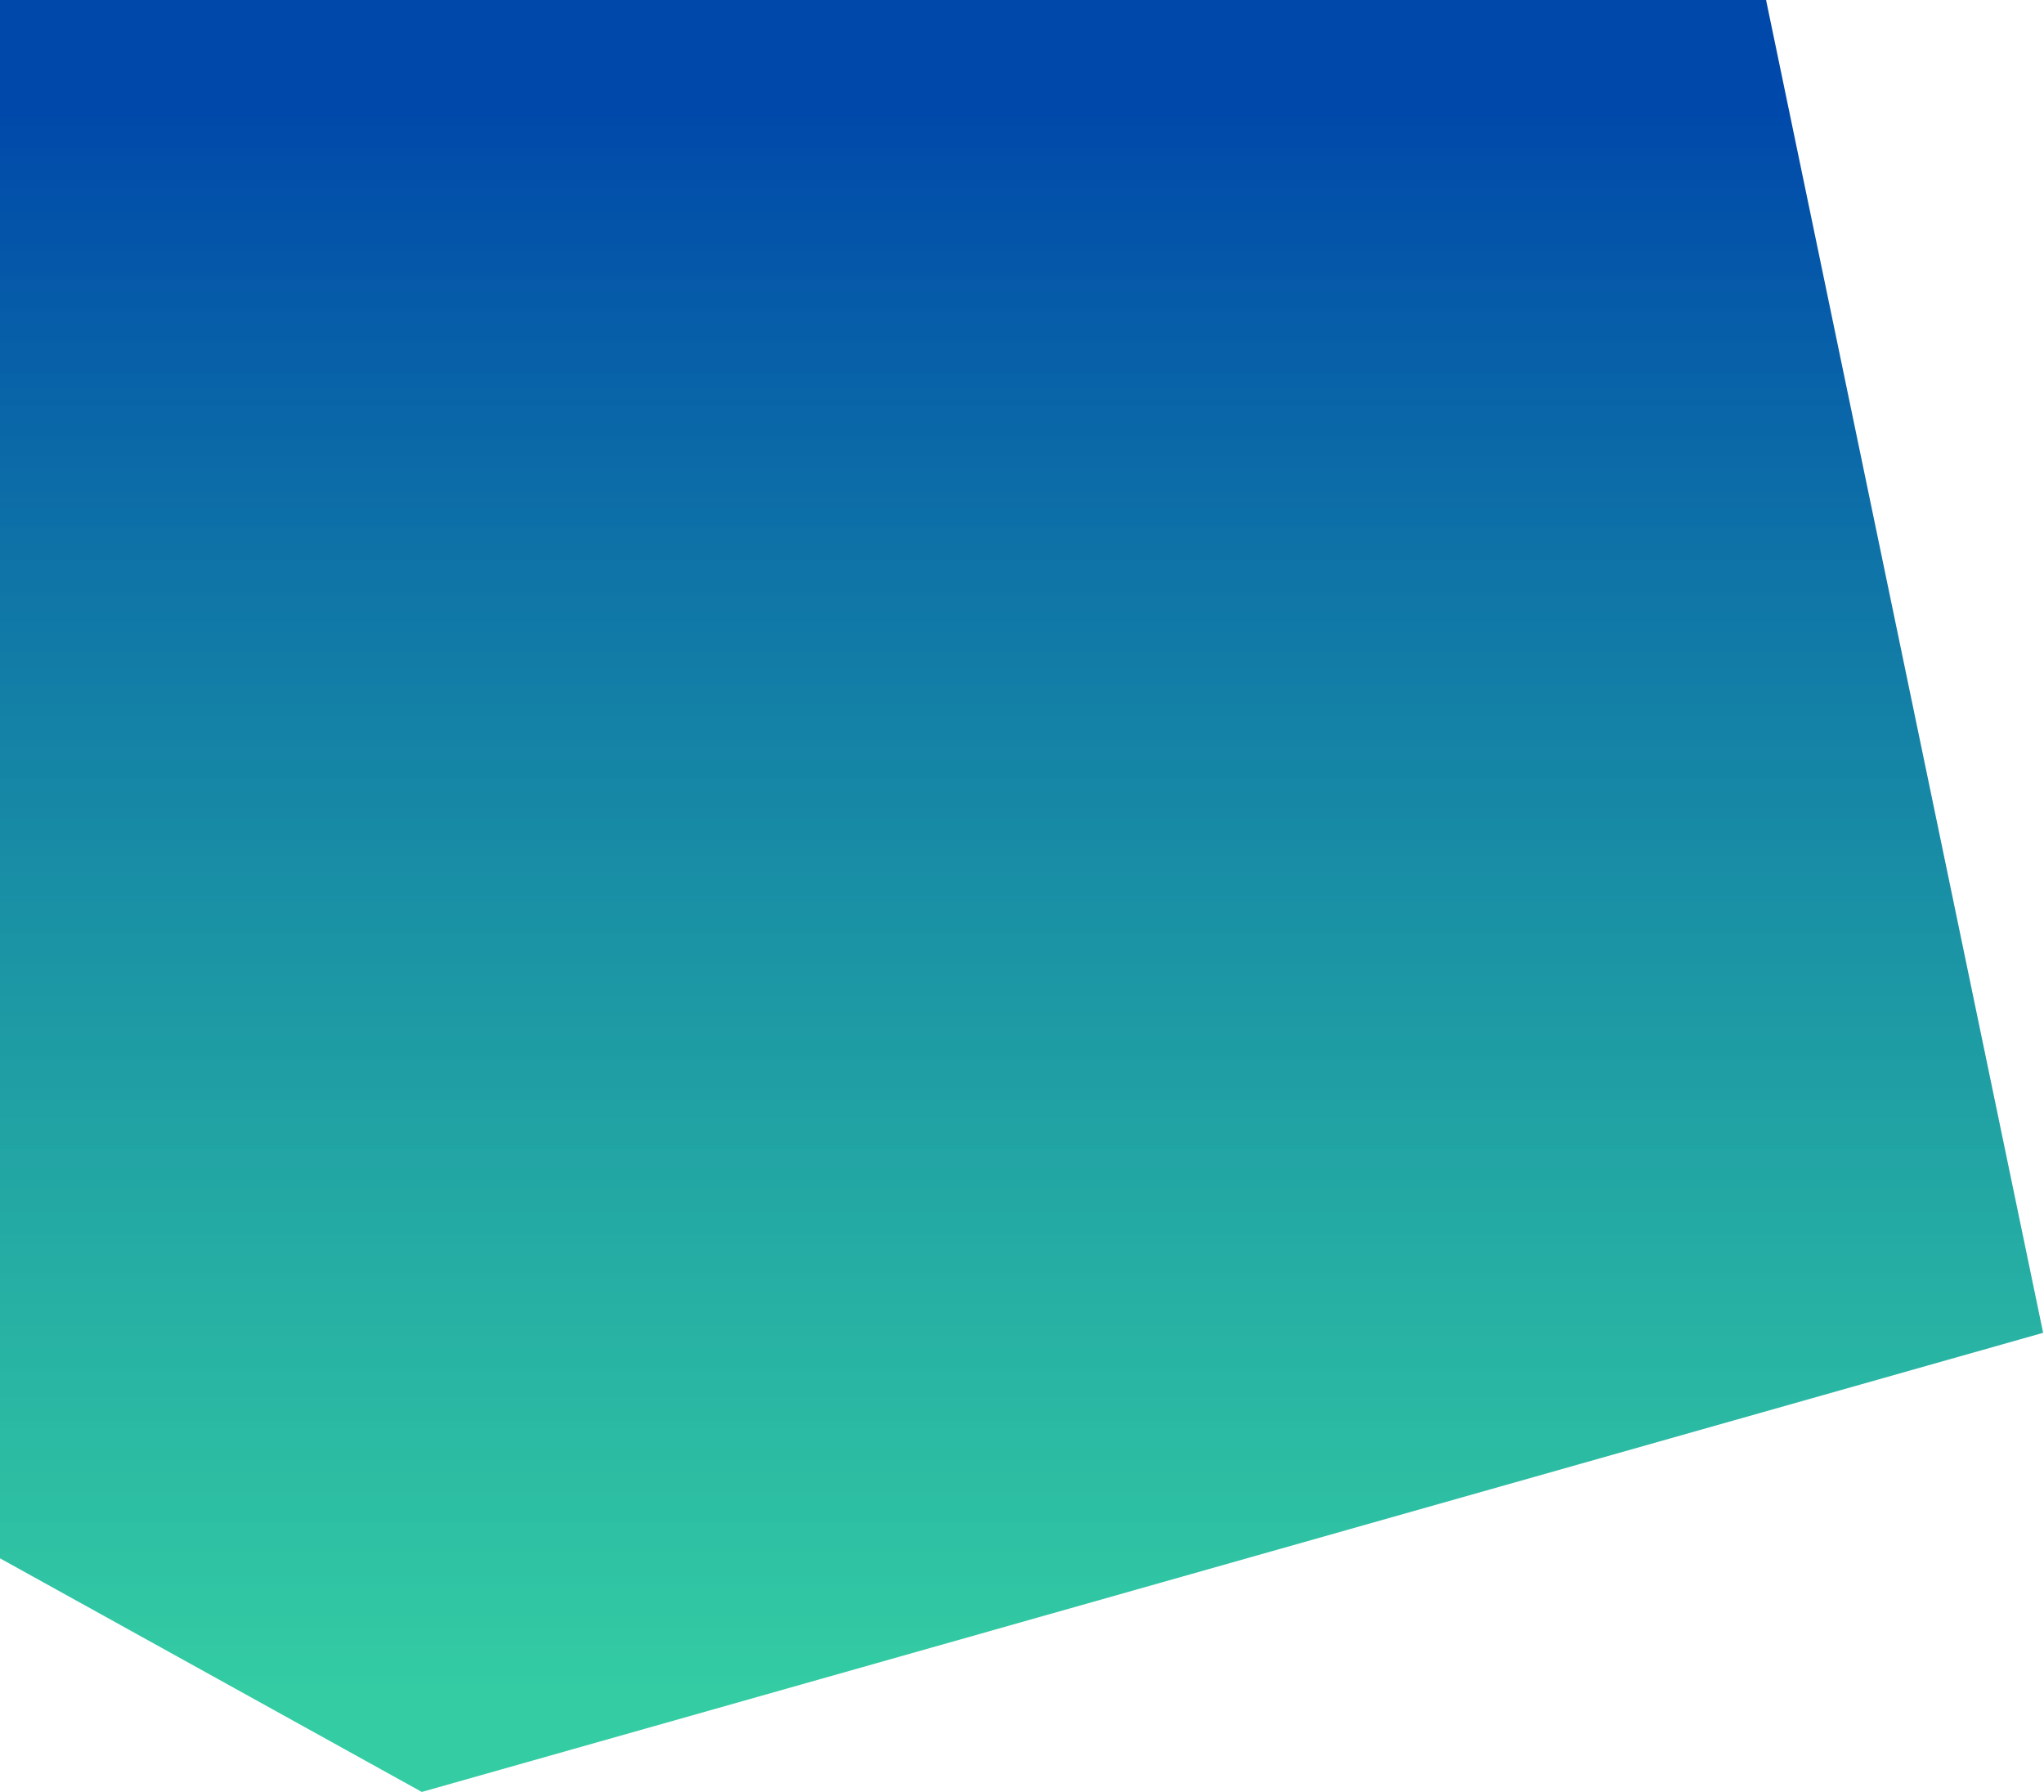 <?xml version="1.0" encoding="utf-8"?>
<!-- Generator: Adobe Illustrator 24.3.0, SVG Export Plug-In . SVG Version: 6.00 Build 0)  -->
<svg version="1.1" id="圖層_1" xmlns="http://www.w3.org/2000/svg" xmlns:xlink="http://www.w3.org/1999/xlink" x="0px" y="0px"
	 viewBox="0 0 706 619" style="enable-background:new 0 0 706 619;" xml:space="preserve">
<style type="text/css">
	.st0{fill:url(#SVGID_1_);}
</style>
<linearGradient id="SVGID_1_" gradientUnits="userSpaceOnUse" x1="352.85" y1="481.329" x2="352.85" y2="1027.847" gradientTransform="matrix(1 0 0 -1 0 1066)">
	<stop  offset="0" style="stop-color:#00BF8C;stop-opacity:0.8"/>
	<stop  offset="1" style="stop-color:#0049AA"/>
</linearGradient>
<polygon class="st0" points="0,0 610,0 705.7,460.4 145.7,619 0,538.3 "/>
</svg>
